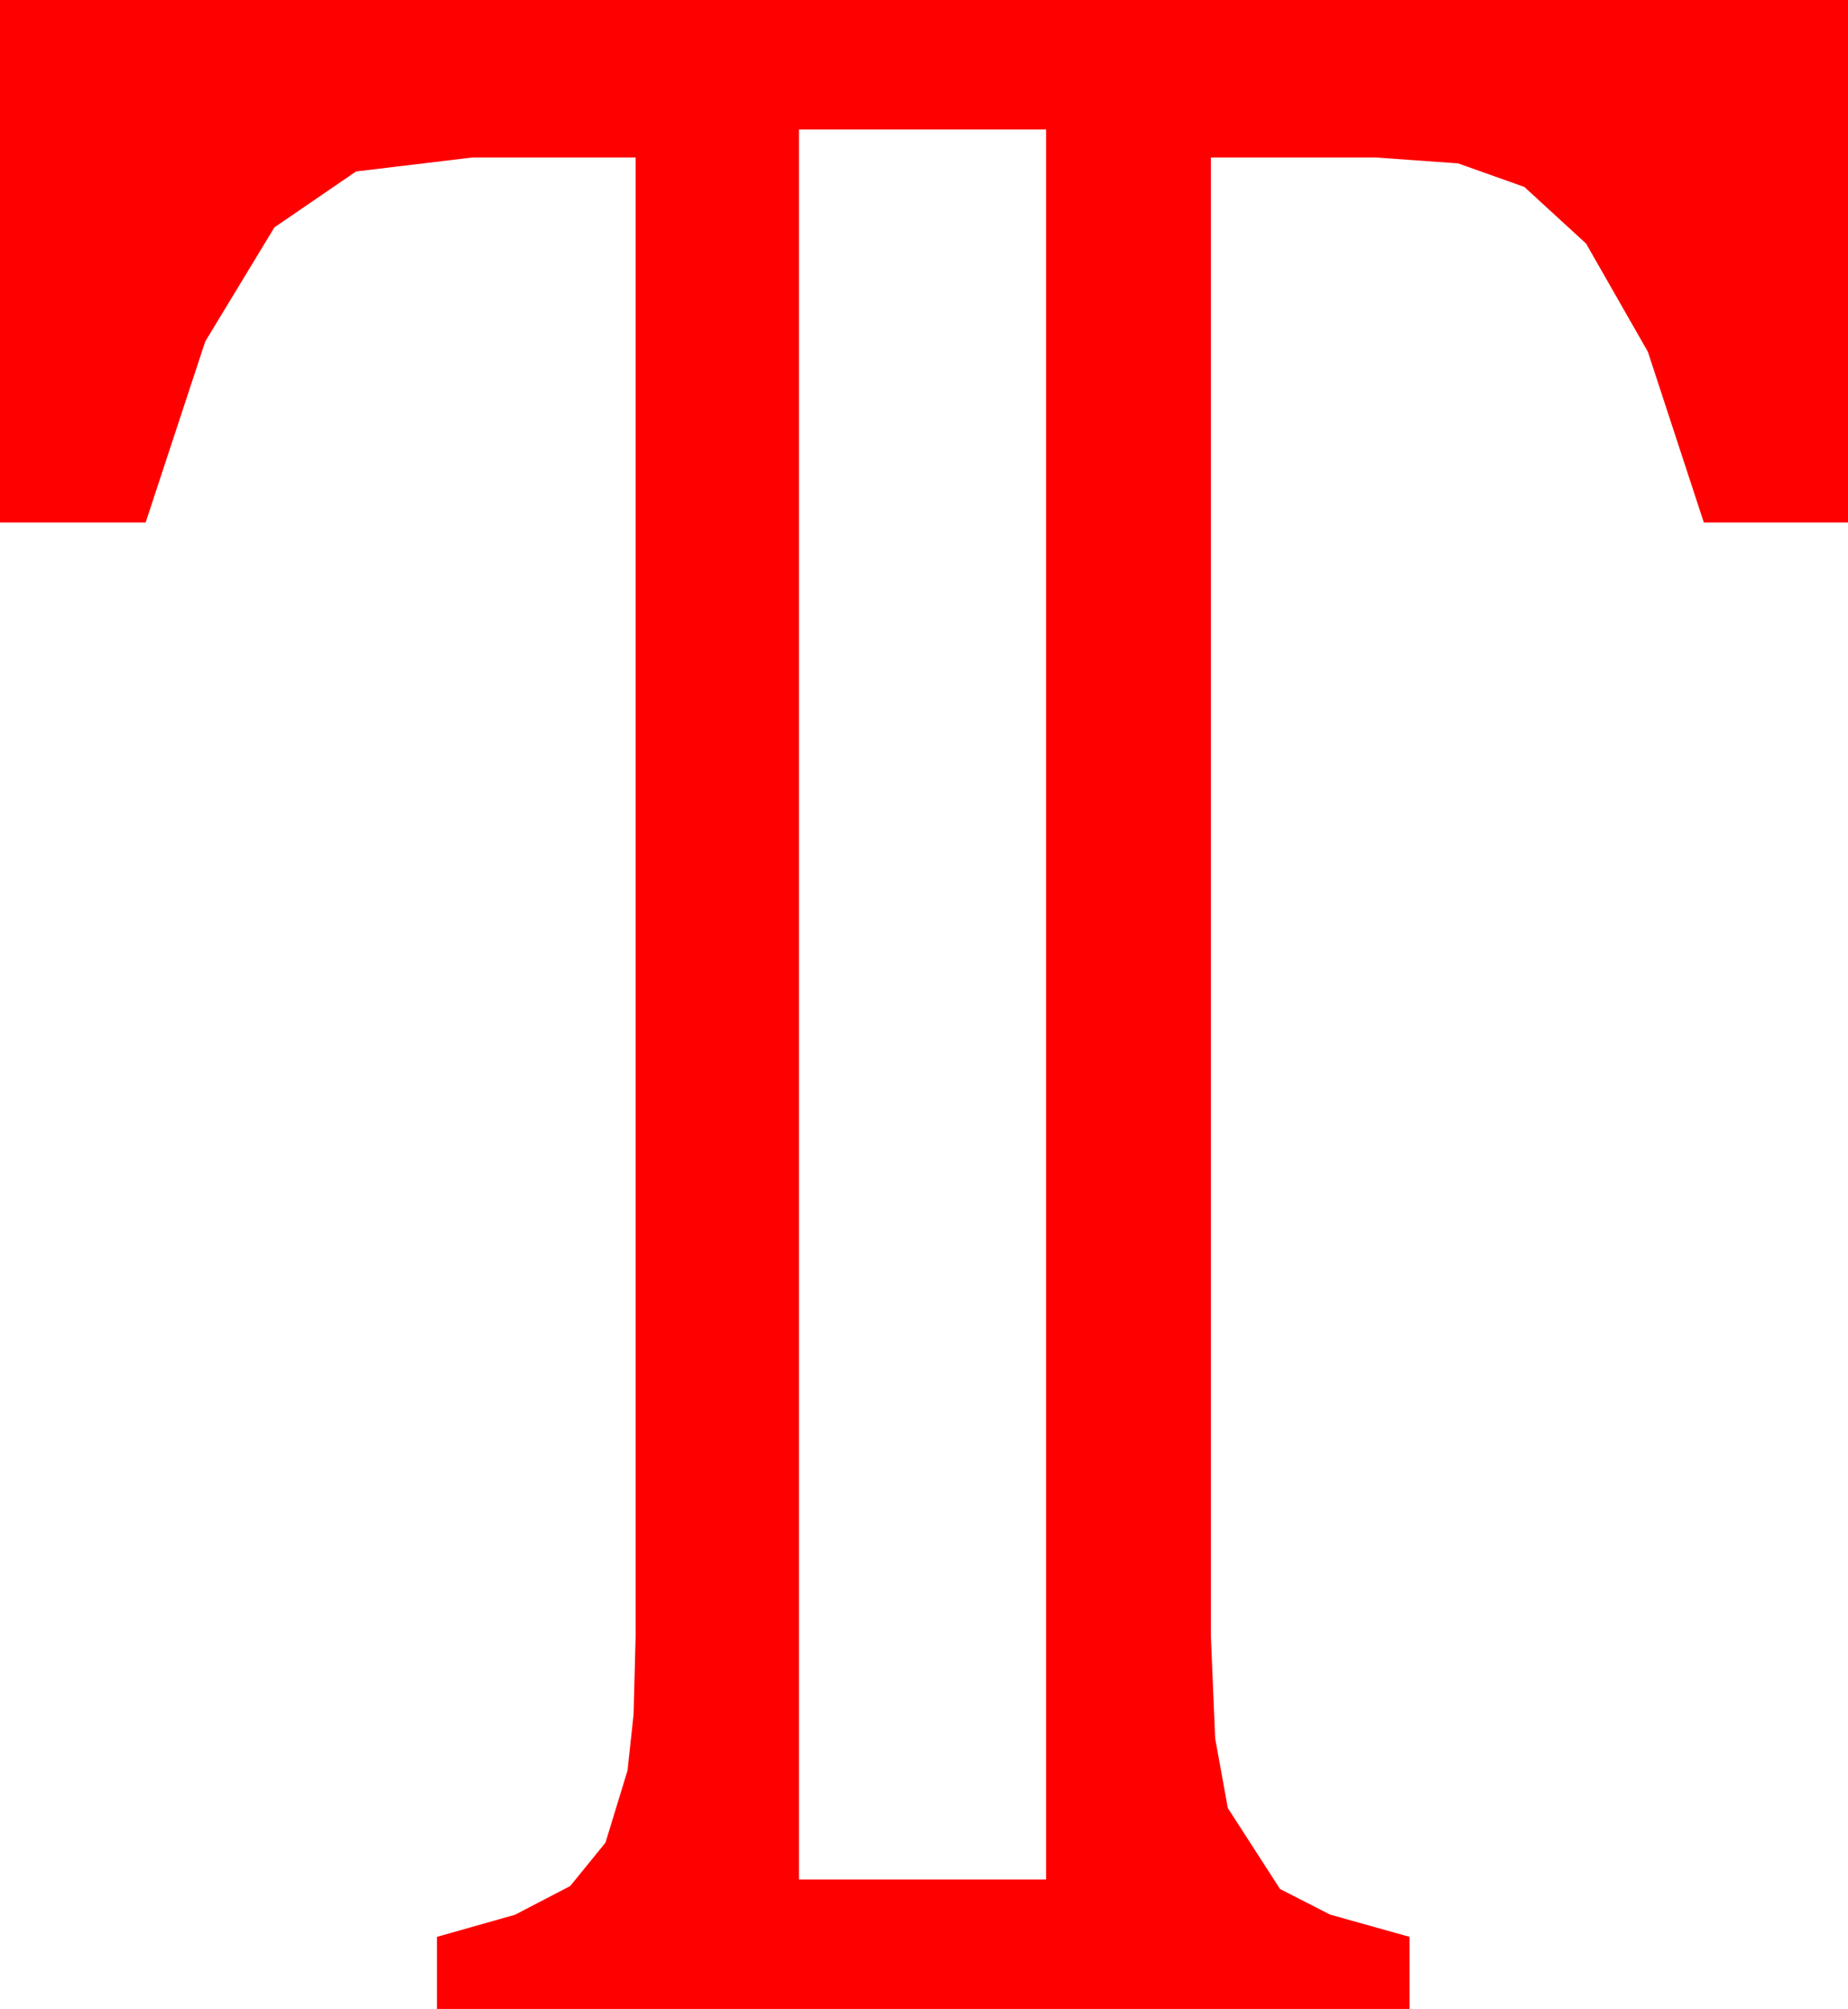 <?xml version="1.0" encoding="utf-8"?>
<!DOCTYPE svg PUBLIC "-//W3C//DTD SVG 1.1//EN" "http://www.w3.org/Graphics/SVG/1.1/DTD/svg11.dtd">
<svg width="36.797" height="39.99" xmlns="http://www.w3.org/2000/svg" xmlns:xlink="http://www.w3.org/1999/xlink" xmlns:xml="http://www.w3.org/XML/1998/namespace" version="1.1">
  <g>
    <g>
      <path style="fill:#FF0000;fill-opacity:1" d="M15.908,2.578L15.908,37.412 20.83,37.412 20.83,2.578 15.908,2.578z M0,0L36.797,0 36.797,10.4 33.926,10.4 32.812,7.002 31.582,4.849 30.352,3.721 29.033,3.252 27.393,3.135 24.111,3.135 24.111,32.578 24.196,34.603 24.448,35.991 25.488,37.603 26.484,38.112 28.066,38.555 28.066,39.99 8.701,39.99 8.701,38.555 10.254,38.115 11.353,37.544 12.056,36.68 12.495,35.244 12.616,34.124 12.656,32.578 12.656,3.135 9.404,3.135 7.09,3.413 5.464,4.526 4.087,6.797 2.9,10.4 0,10.4 0,0z" />
    </g>
  </g>
</svg>